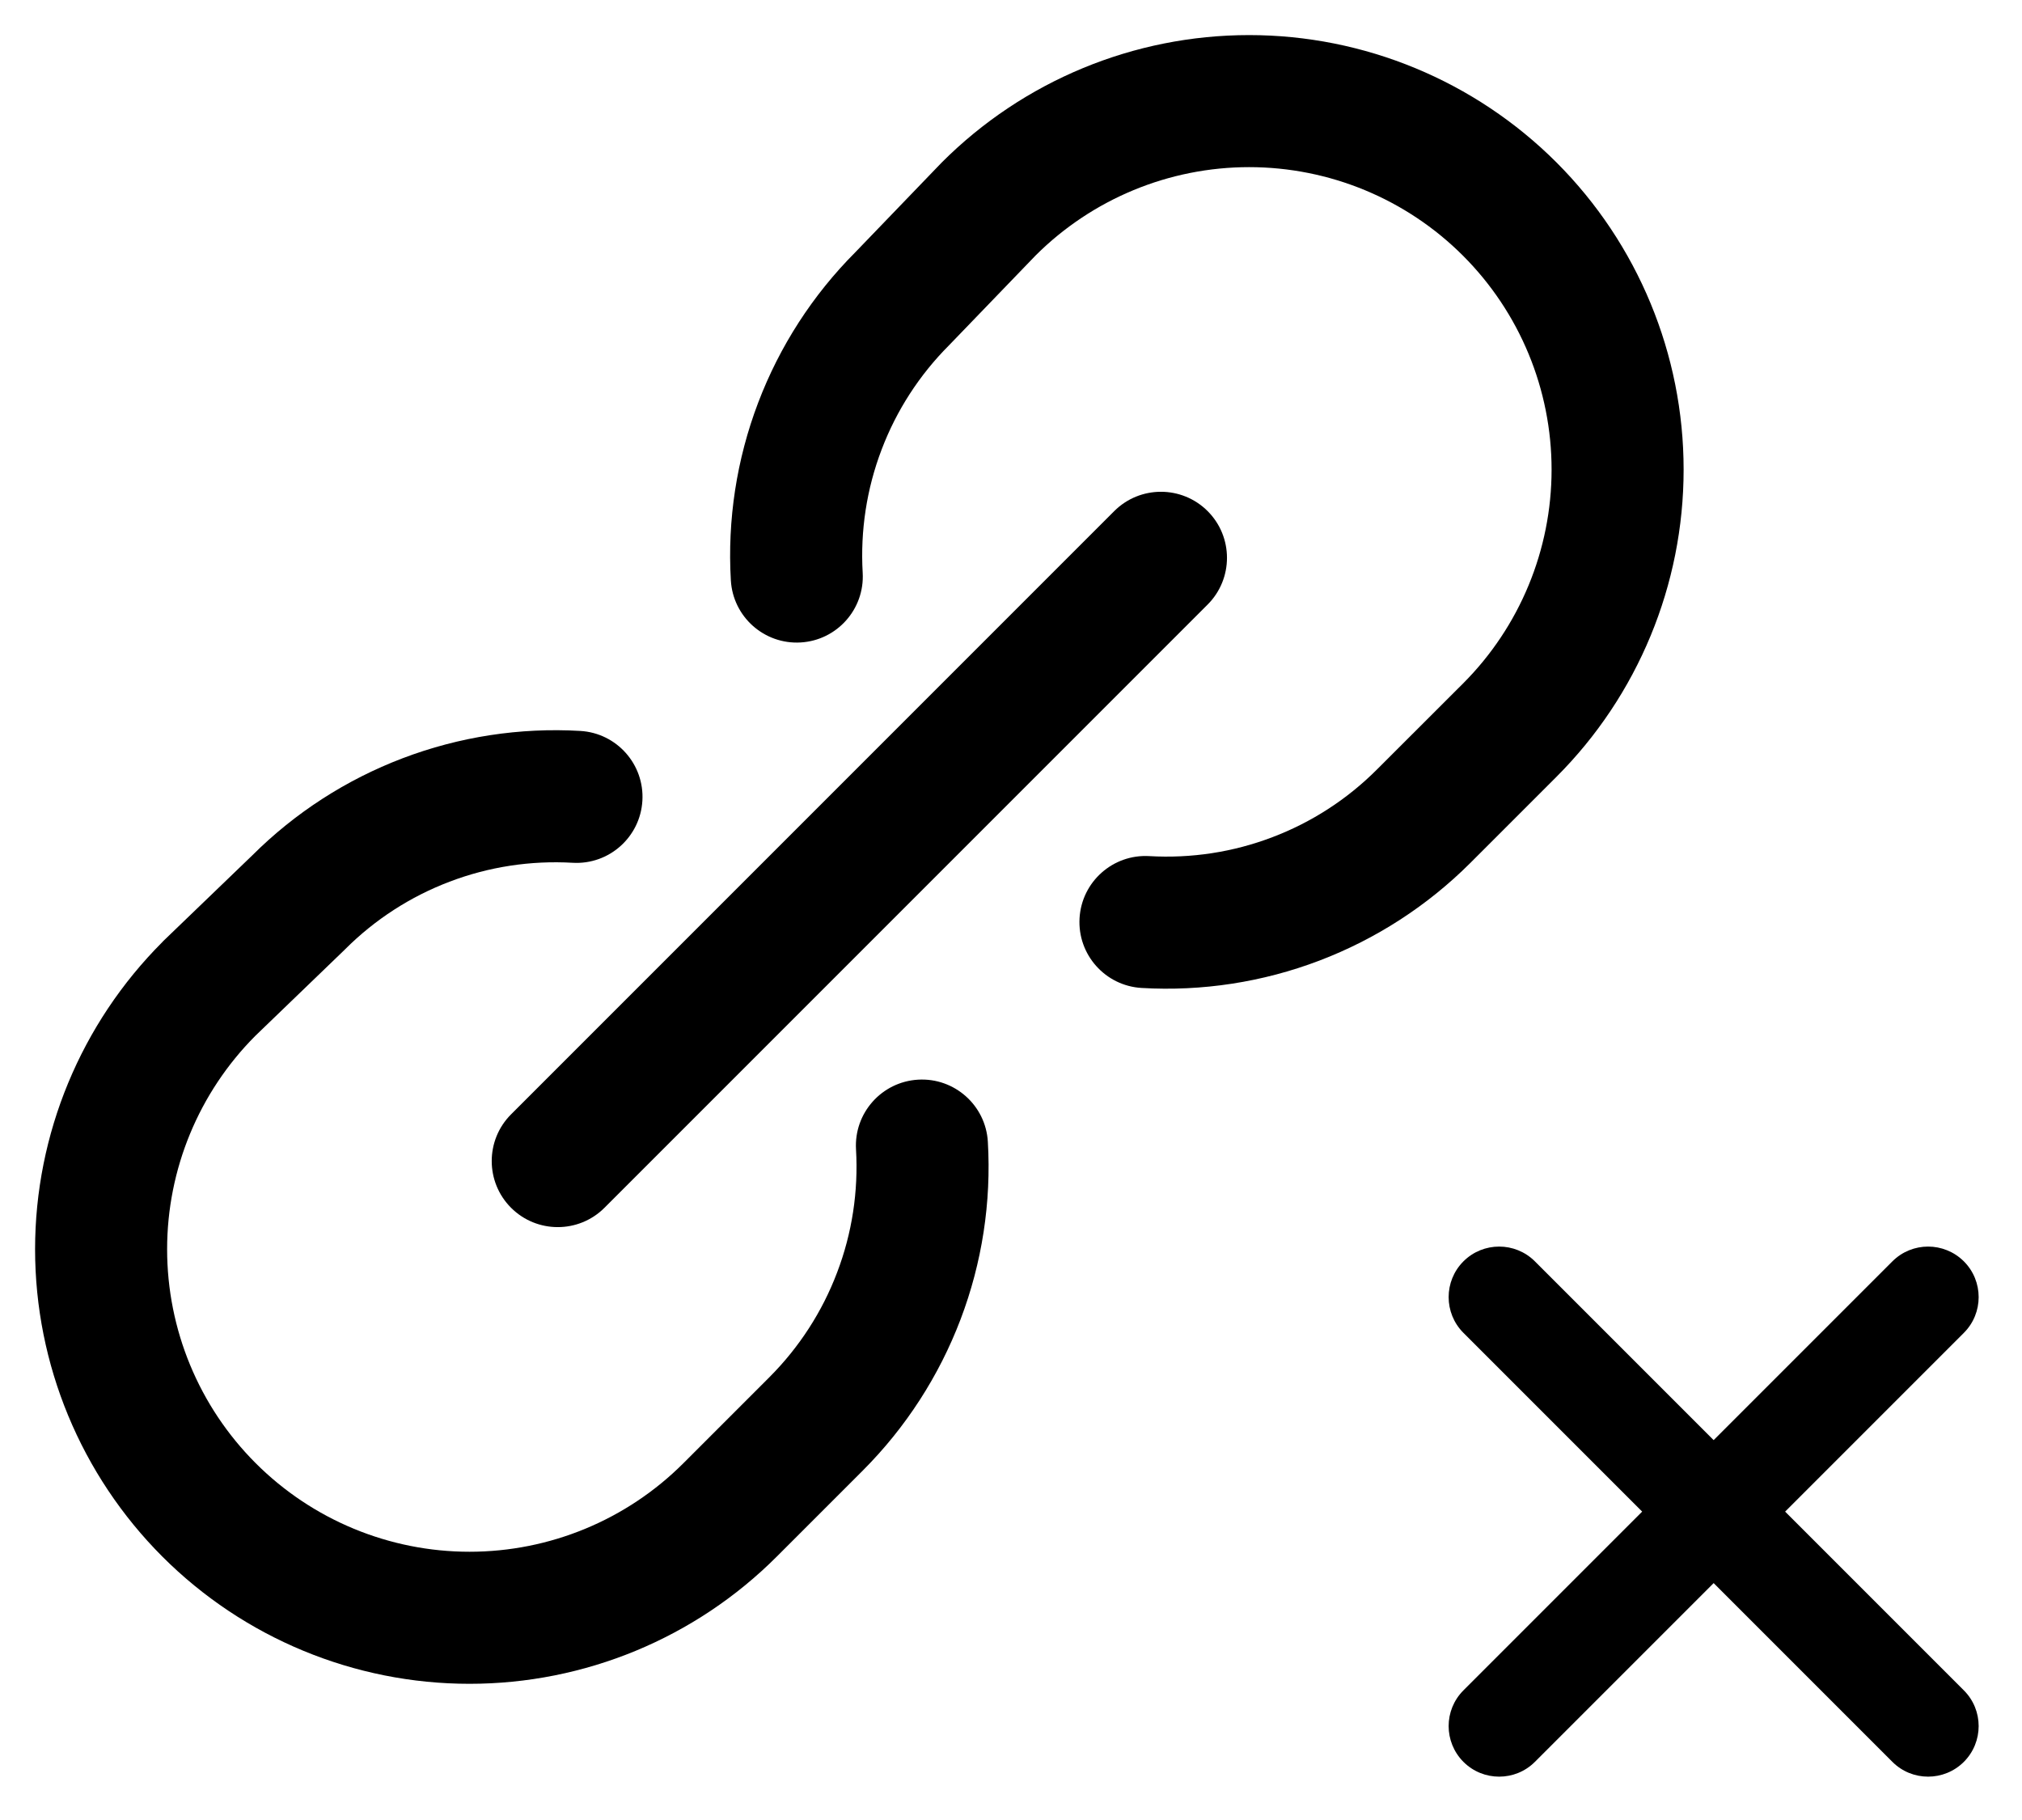 <svg width="20" height="18" viewBox="0 0 20 18" fill="none" xmlns="http://www.w3.org/2000/svg">
<path fill-rule="evenodd" clip-rule="evenodd" d="M3.983 7.499C4.543 7.286 5.142 7.194 5.74 7.229C6.1 7.25 6.375 7.559 6.354 7.919C6.333 8.279 6.024 8.554 5.664 8.533C5.25 8.509 4.835 8.572 4.447 8.72C4.059 8.867 3.707 9.095 3.414 9.388L3.405 9.397L3.405 9.397L2.525 10.245C1.967 10.805 1.653 11.564 1.653 12.355C1.653 13.149 1.968 13.91 2.529 14.471C3.09 15.032 3.851 15.347 4.644 15.347C5.438 15.347 6.199 15.032 6.76 14.471L7.612 13.619C7.905 13.325 8.133 12.973 8.28 12.585C8.428 12.197 8.491 11.783 8.467 11.368C8.446 11.008 8.721 10.699 9.081 10.678C9.441 10.657 9.75 10.932 9.771 11.292C9.806 11.89 9.714 12.489 9.501 13.049C9.288 13.609 8.959 14.118 8.536 14.542L8.536 14.542L7.683 15.395C6.877 16.201 5.784 16.653 4.644 16.653C3.505 16.653 2.412 16.201 1.606 15.395C0.8 14.588 0.347 13.495 0.347 12.355C0.347 11.216 0.8 10.123 1.606 9.317L1.614 9.308L1.614 9.308L2.495 8.46C2.918 8.038 3.425 7.711 3.983 7.499Z" fill="black"/>
<path fill-rule="evenodd" clip-rule="evenodd" d="M10.245 2.525L9.388 3.414C9.095 3.707 8.867 4.059 8.72 4.447C8.572 4.835 8.509 5.25 8.533 5.664C8.554 6.024 8.279 6.333 7.919 6.354C7.559 6.375 7.25 6.1 7.229 5.74C7.194 5.142 7.286 4.543 7.499 3.983C7.711 3.425 8.038 2.918 8.46 2.495L9.317 1.605C10.123 0.799 11.216 0.347 12.355 0.347C13.495 0.347 14.588 0.8 15.395 1.606C16.201 2.412 16.653 3.505 16.653 4.644C16.653 5.784 16.201 6.877 15.395 7.683L14.542 8.536C14.118 8.959 13.609 9.288 13.049 9.501C12.489 9.714 11.89 9.806 11.292 9.771C10.932 9.75 10.657 9.441 10.678 9.081C10.699 8.721 11.008 8.446 11.368 8.467C11.783 8.491 12.197 8.428 12.585 8.28C12.973 8.133 13.325 7.905 13.618 7.612C13.618 7.612 13.618 7.612 13.618 7.612L14.471 6.76C15.032 6.199 15.347 5.438 15.347 4.644C15.347 3.851 15.032 3.09 14.471 2.529C13.91 1.968 13.149 1.653 12.355 1.653C11.564 1.653 10.805 1.967 10.245 2.525Z" fill="black"/>
<path fill-rule="evenodd" clip-rule="evenodd" d="M11.945 5.055C12.2 5.31 12.2 5.724 11.945 5.979L5.979 11.945C5.724 12.2 5.31 12.2 5.055 11.945C4.8 11.69 4.8 11.276 5.055 11.021L11.021 5.055C11.276 4.8 11.69 4.8 11.945 5.055Z" fill="black"/>
<path d="M14.475 17.425C14.28 17.229 14.28 16.913 14.475 16.718L18.718 12.475C18.913 12.28 19.229 12.28 19.425 12.475V12.475C19.62 12.67 19.62 12.987 19.425 13.182L15.182 17.425C14.987 17.62 14.67 17.62 14.475 17.425V17.425Z" fill="black"/>
<path d="M14.475 12.475C14.67 12.28 14.987 12.28 15.182 12.475L19.425 16.718C19.62 16.913 19.62 17.229 19.425 17.425V17.425C19.229 17.62 18.913 17.62 18.718 17.425L14.475 13.182C14.28 12.987 14.28 12.67 14.475 12.475V12.475Z" fill="black"/>
</svg>
